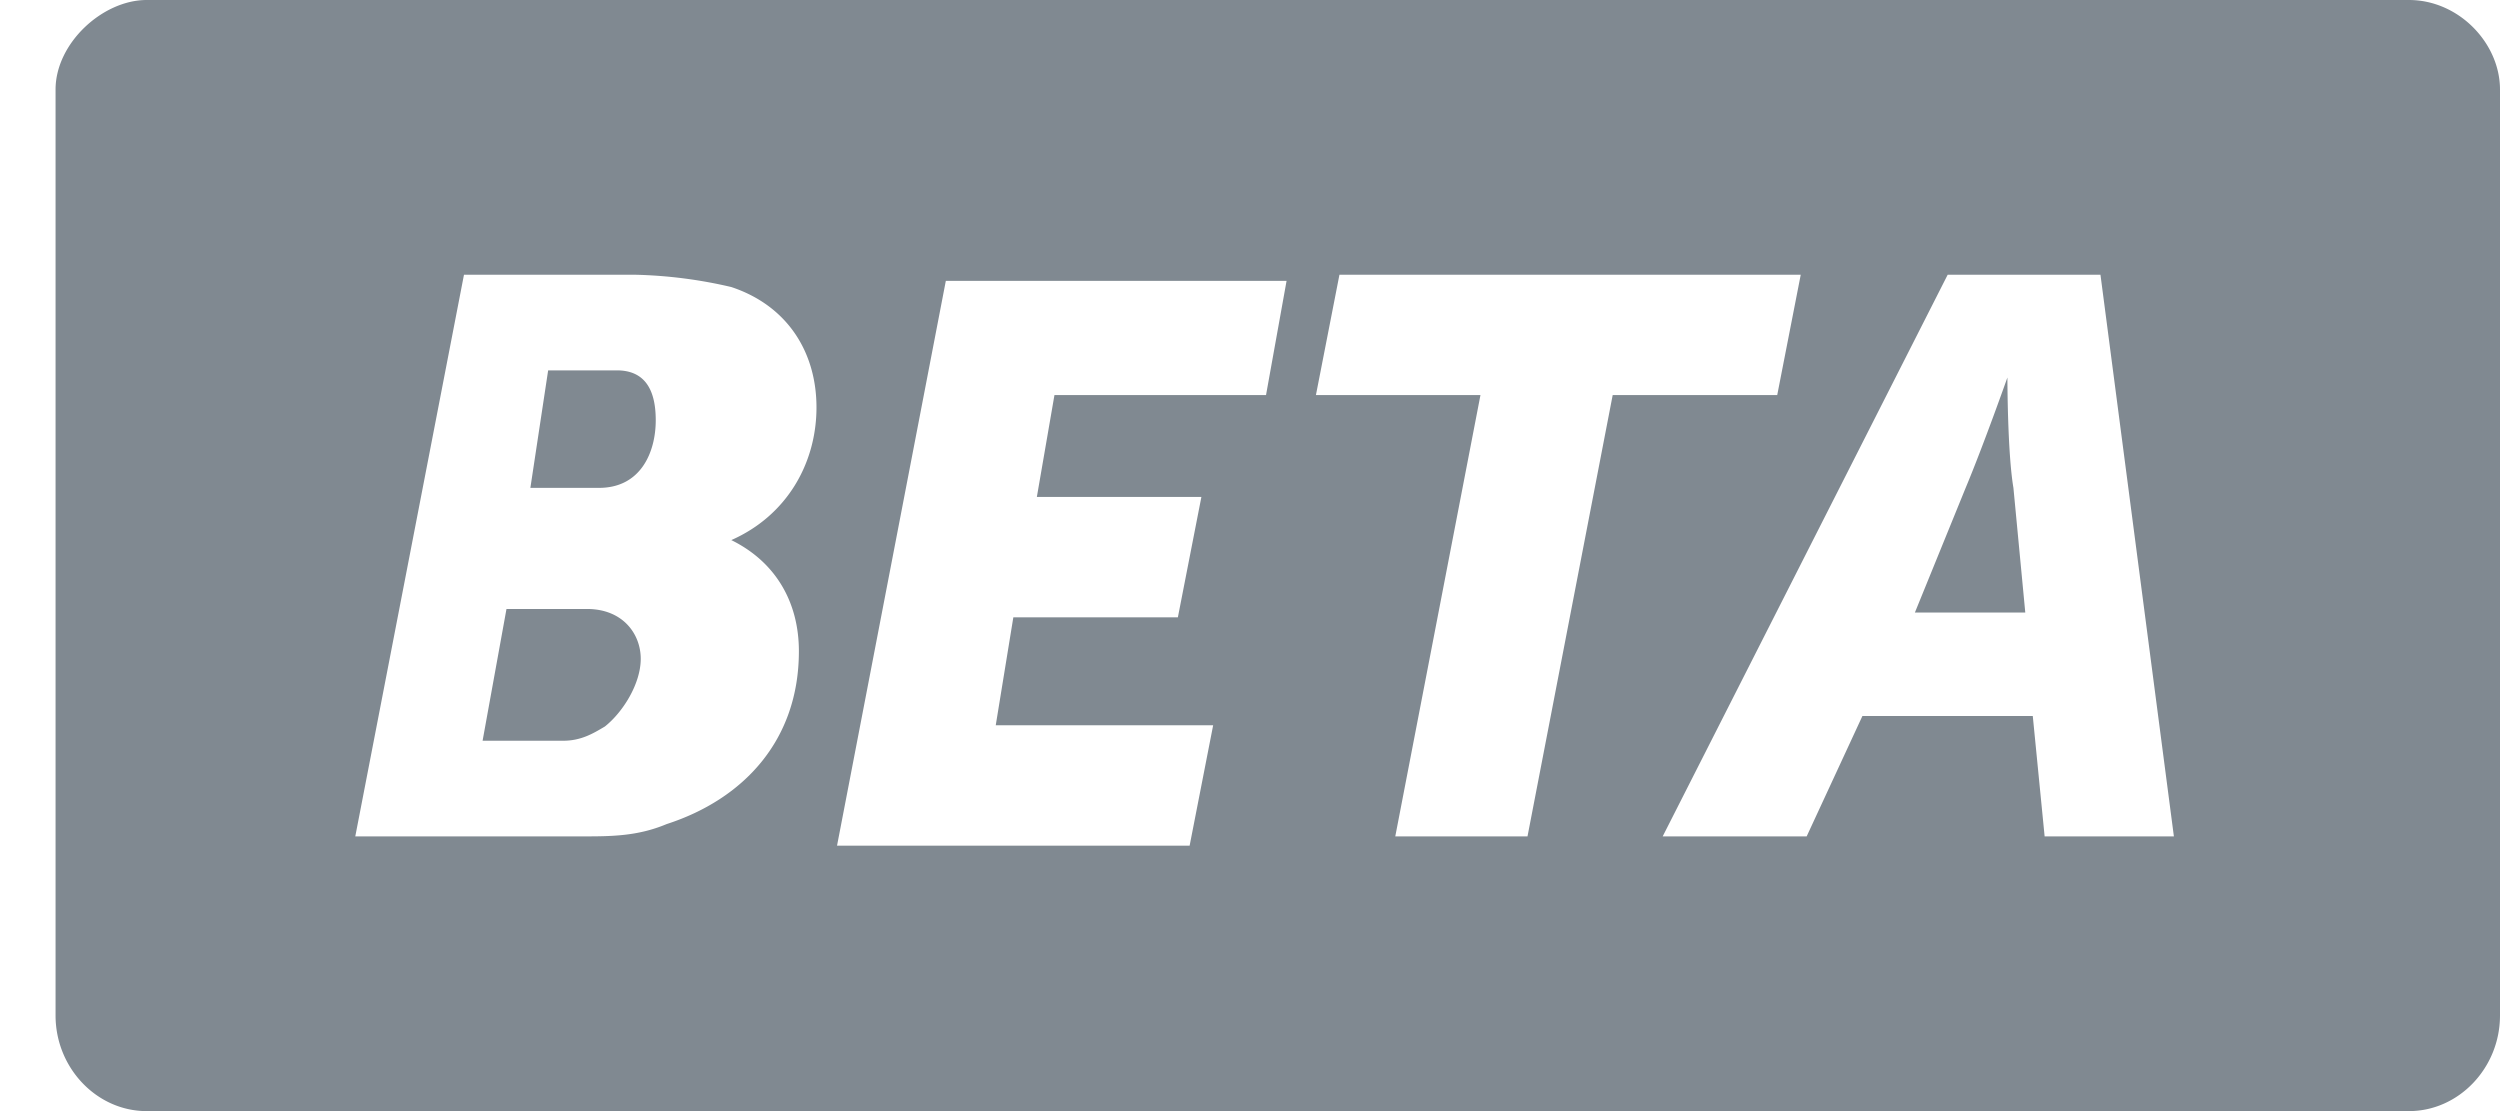 <svg xmlns="http://www.w3.org/2000/svg" width="27" height="12" viewBox="0 0 27 12">
    <path fill="#808991" fill-rule="evenodd" d="M6.34 6.577c.387 0 .58.27.58.538 0 .27-.193.577-.387.731-.129.077-.258.154-.45.154h-.871l.258-1.423h.87zm15.34-2.5s0 .808.065 1.192l.128 1.346h-1.192l.548-1.346c.193-.461.451-1.192.451-1.192zM6.662 4c.29 0 .42.192.42.538 0 .347-.162.731-.613.731h-.741L5.92 4h.741zm19.354-4c.54 0 .984.467.984.967v10c0 .566-.444 1.033-.984 1.033H1.584c-.54 0-.984-.467-.984-1.033v-10c0-.5.508-.967.984-.967h24.432zM8.628 7.033c0-.533-.254-.966-.73-1.2.603-.266.92-.833.92-1.433 0-.6-.317-1.1-.92-1.3a5.015 5.015 0 0 0-1.047-.133h-1.84L3.837 9.033H6.28c.317 0 .603 0 .92-.133.825-.267 1.428-.9 1.428-1.867zm5.045-2.766l.222-1.234h-3.68l-1.175 6.1h3.808l.254-1.3h-2.348l.19-1.166h1.777l.254-1.3h-1.777l.19-1.1h2.285zm2.824 4.766l.92-4.766h1.777l.254-1.3h-4.982l-.254 1.3h1.777l-.92 4.766h1.428zm5.585 0h1.396l-.793-6.066h-1.65l-3.078 6.066h1.555l.602-1.3h1.84l.128 1.3z"/>
</svg>
